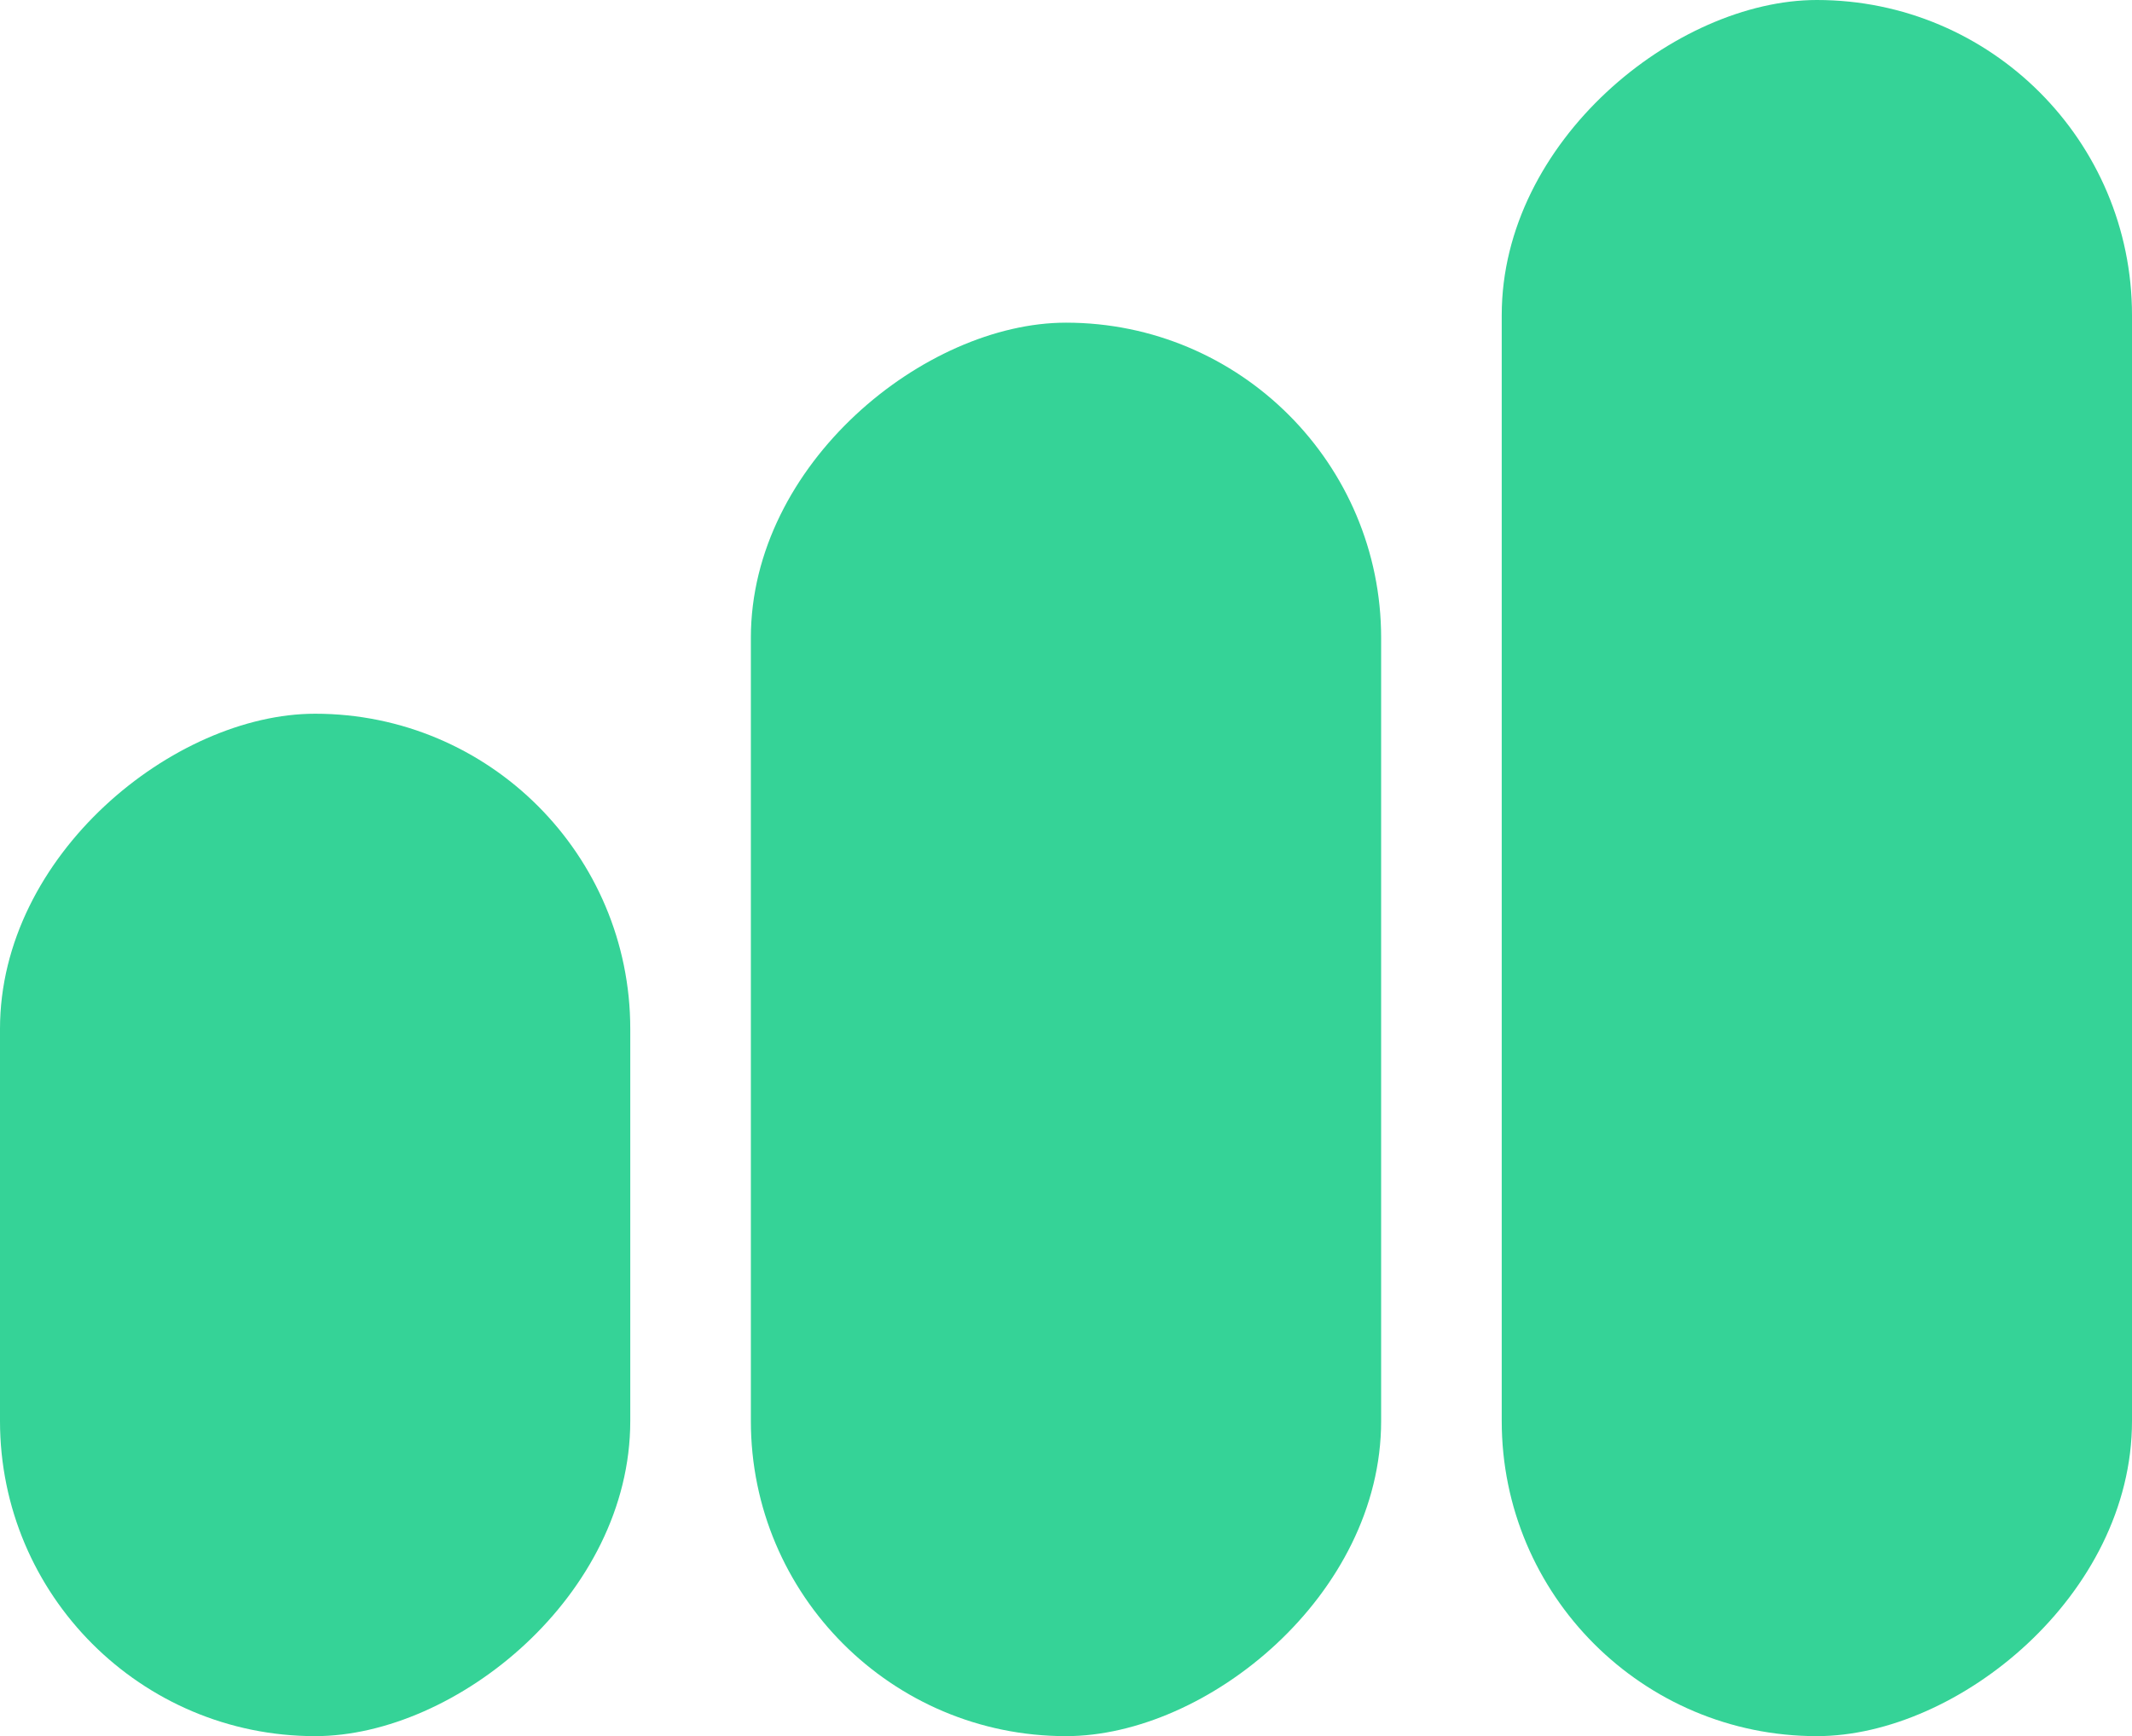 <svg xmlns="http://www.w3.org/2000/svg" width="12.499" height="10.18" viewBox="0 0 12.499 10.18">
  <g id="Groupe_4058" data-name="Groupe 4058" transform="translate(-6676.25 1801.633)">
    <rect id="Rectangle_395" data-name="Rectangle 395" width="5.995" height="3.695" rx="1.848" transform="translate(6679.945 -1797.448) rotate(90)" fill="#35d397"/>
    <rect id="Rectangle_396" data-name="Rectangle 396" width="8.288" height="3.695" rx="1.848" transform="translate(6684.347 -1799.741) rotate(90)" fill="#35d397"/>
    <rect id="Rectangle_397" data-name="Rectangle 397" width="10.18" height="3.695" rx="1.848" transform="translate(6688.749 -1801.633) rotate(90)" fill="#35d397"/>
  </g>
</svg>
